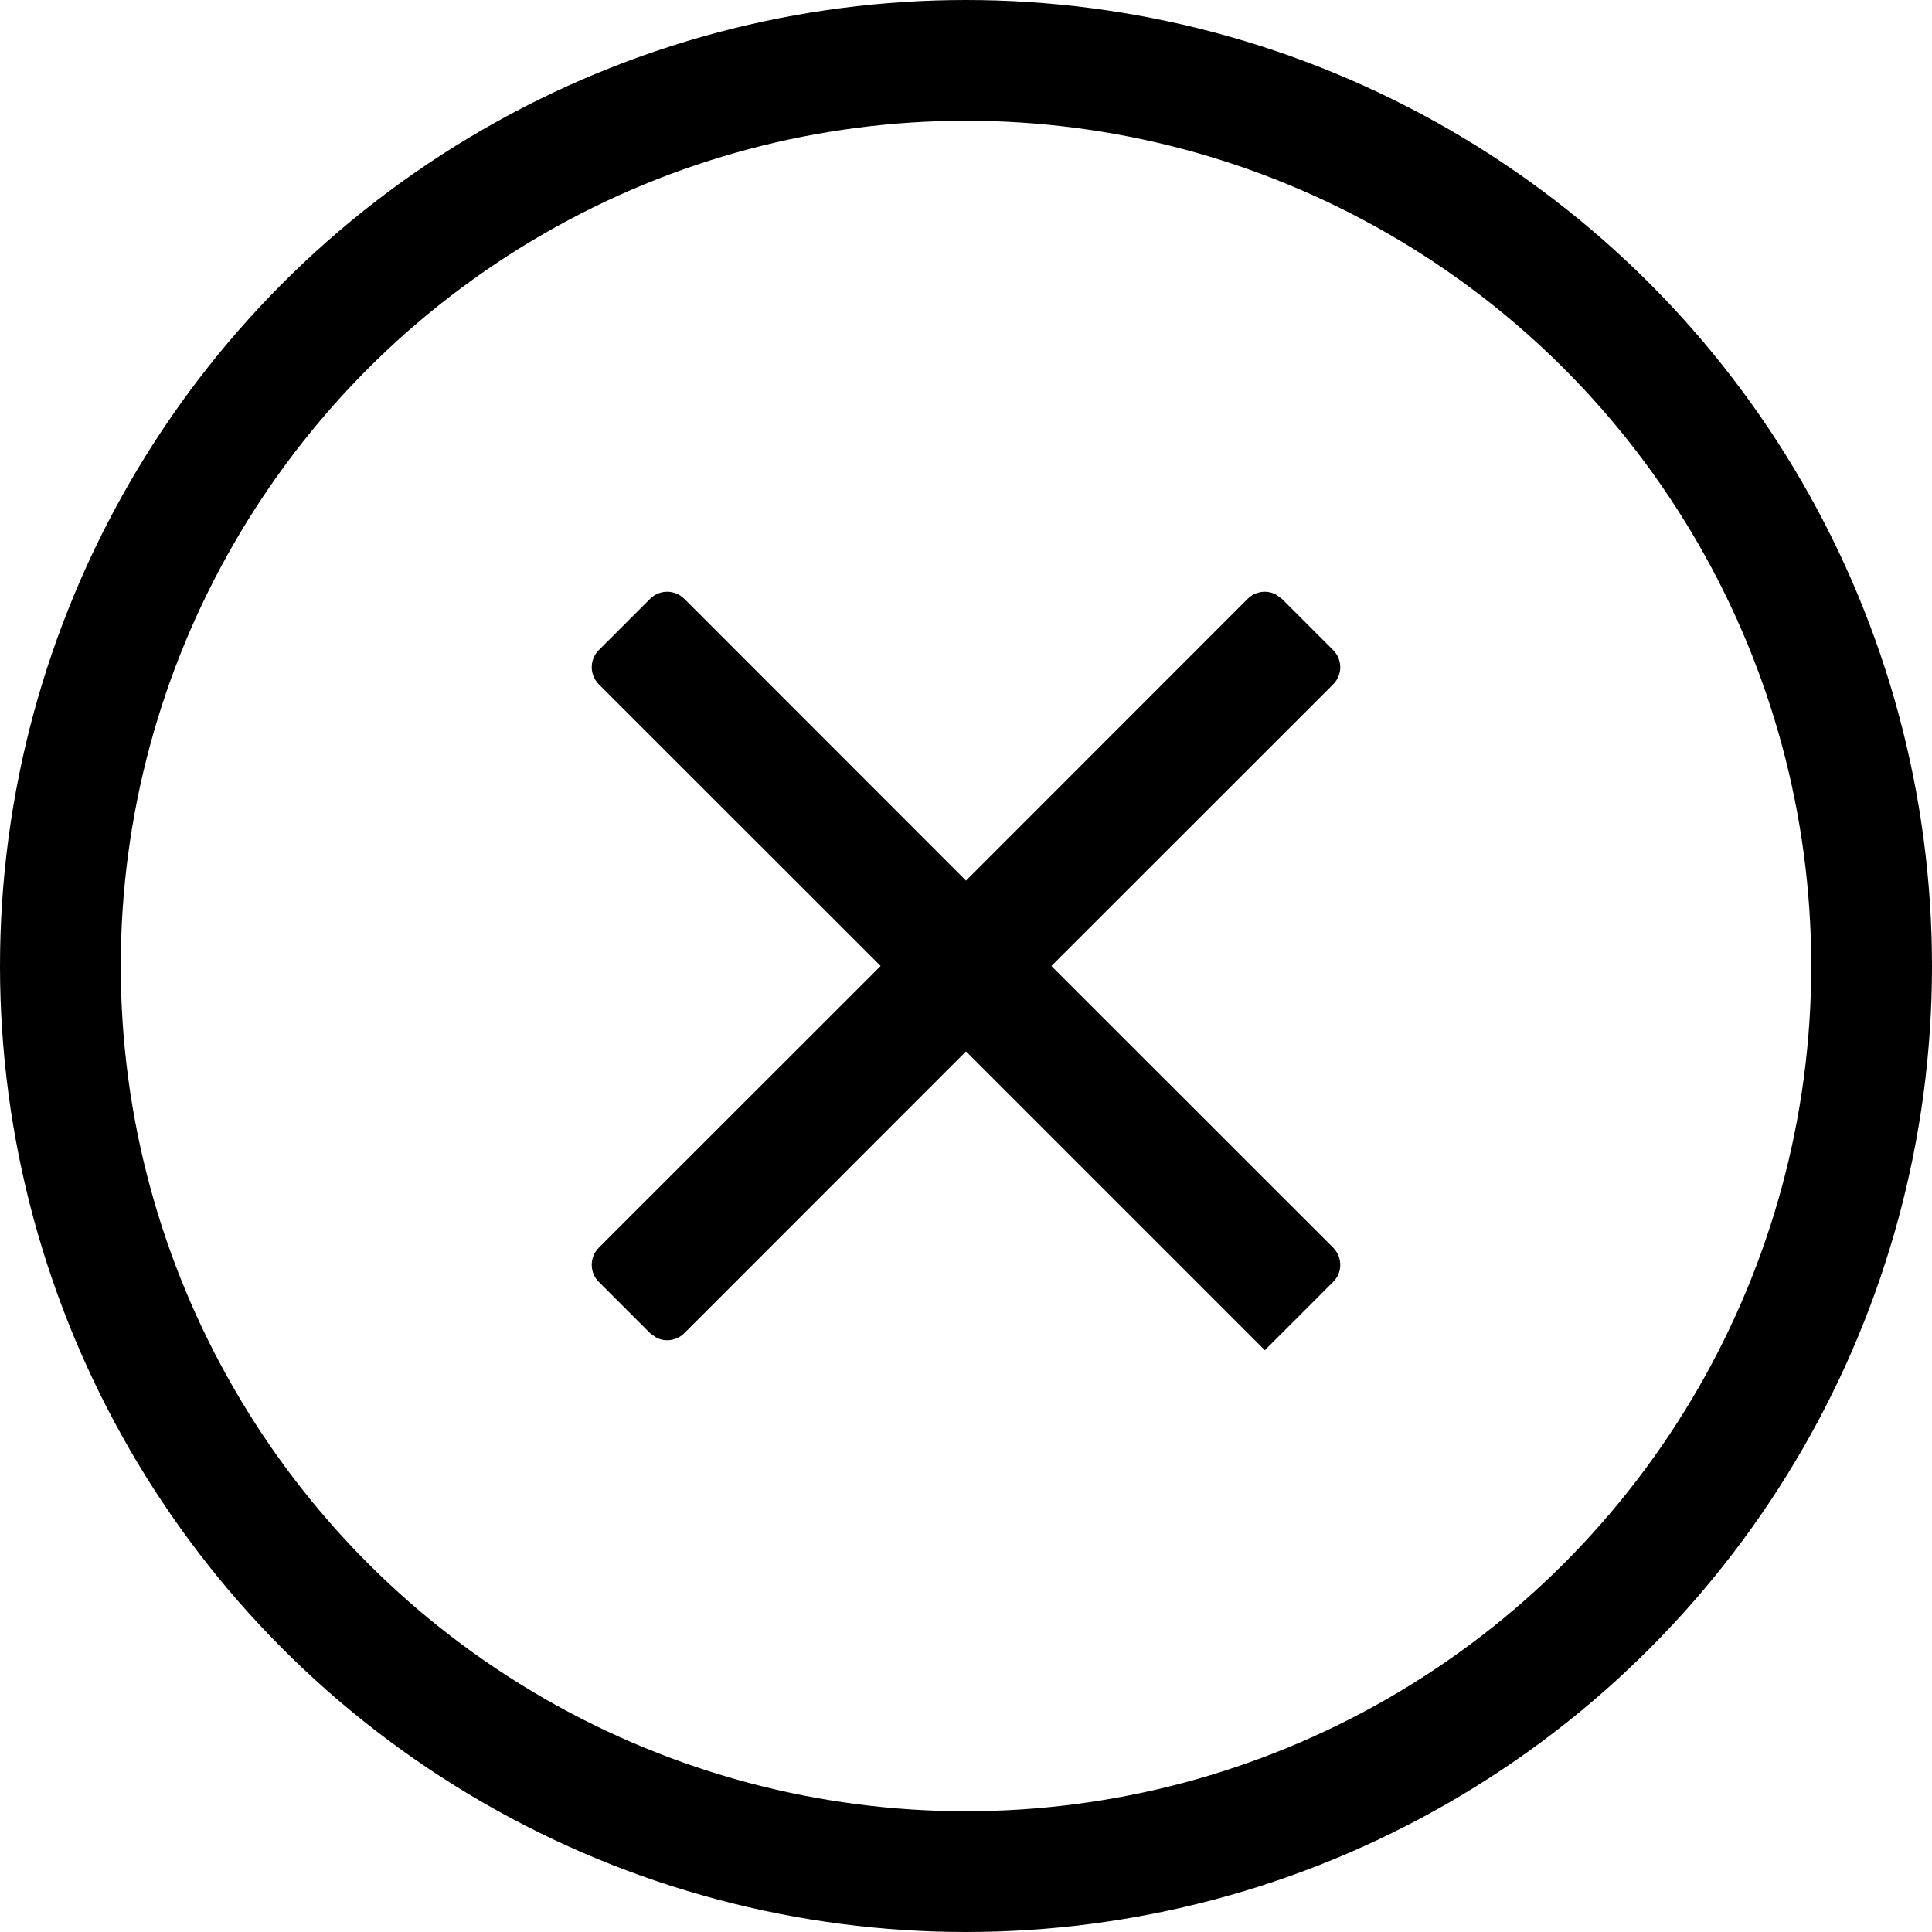 <svg width="16px" height="16px" viewBox="0 0 16 16" version="1.1" xmlns="http://www.w3.org/2000/svg" xmlns:xlink="http://www.w3.org/1999/xlink"><title>ic_error_message</title><defs><circle id="icon-ic_error_message-a" cx="8" cy="8" r="8"/></defs><g stroke-width="1" fill="none" fill-rule="evenodd"><mask id="icon-ic_error_message-b" fill="white"><use xlink:href="#icon-ic_error_message-a"/></mask><circle stroke="currentColor" cx="8" cy="8" r="7.5"/><path d="M5.667,4.959 L8,7.293 L10.333,4.959 C10.396,4.897 10.489,4.884 10.564,4.922 L10.616,4.959 L11.041,5.384 C11.119,5.462 11.119,5.588 11.041,5.667 L11.041,5.667 L8.707,8 L11.041,10.333 C11.119,10.412 11.119,10.538 11.041,10.616 L10.475,11.182 L8,8.707 L5.667,11.041 C5.604,11.103 5.511,11.116 5.436,11.078 L5.384,11.041 L4.959,10.616 C4.881,10.538 4.881,10.412 4.959,10.333 L4.959,10.333 L7.293,8 L4.959,5.667 C4.881,5.588 4.881,5.462 4.959,5.384 L5.384,4.959 C5.462,4.881 5.588,4.881 5.667,4.959 Z" fill="currentColor" fill-rule="nonzero" mask="url(#icon-ic_error_message-b)"/></g></svg>